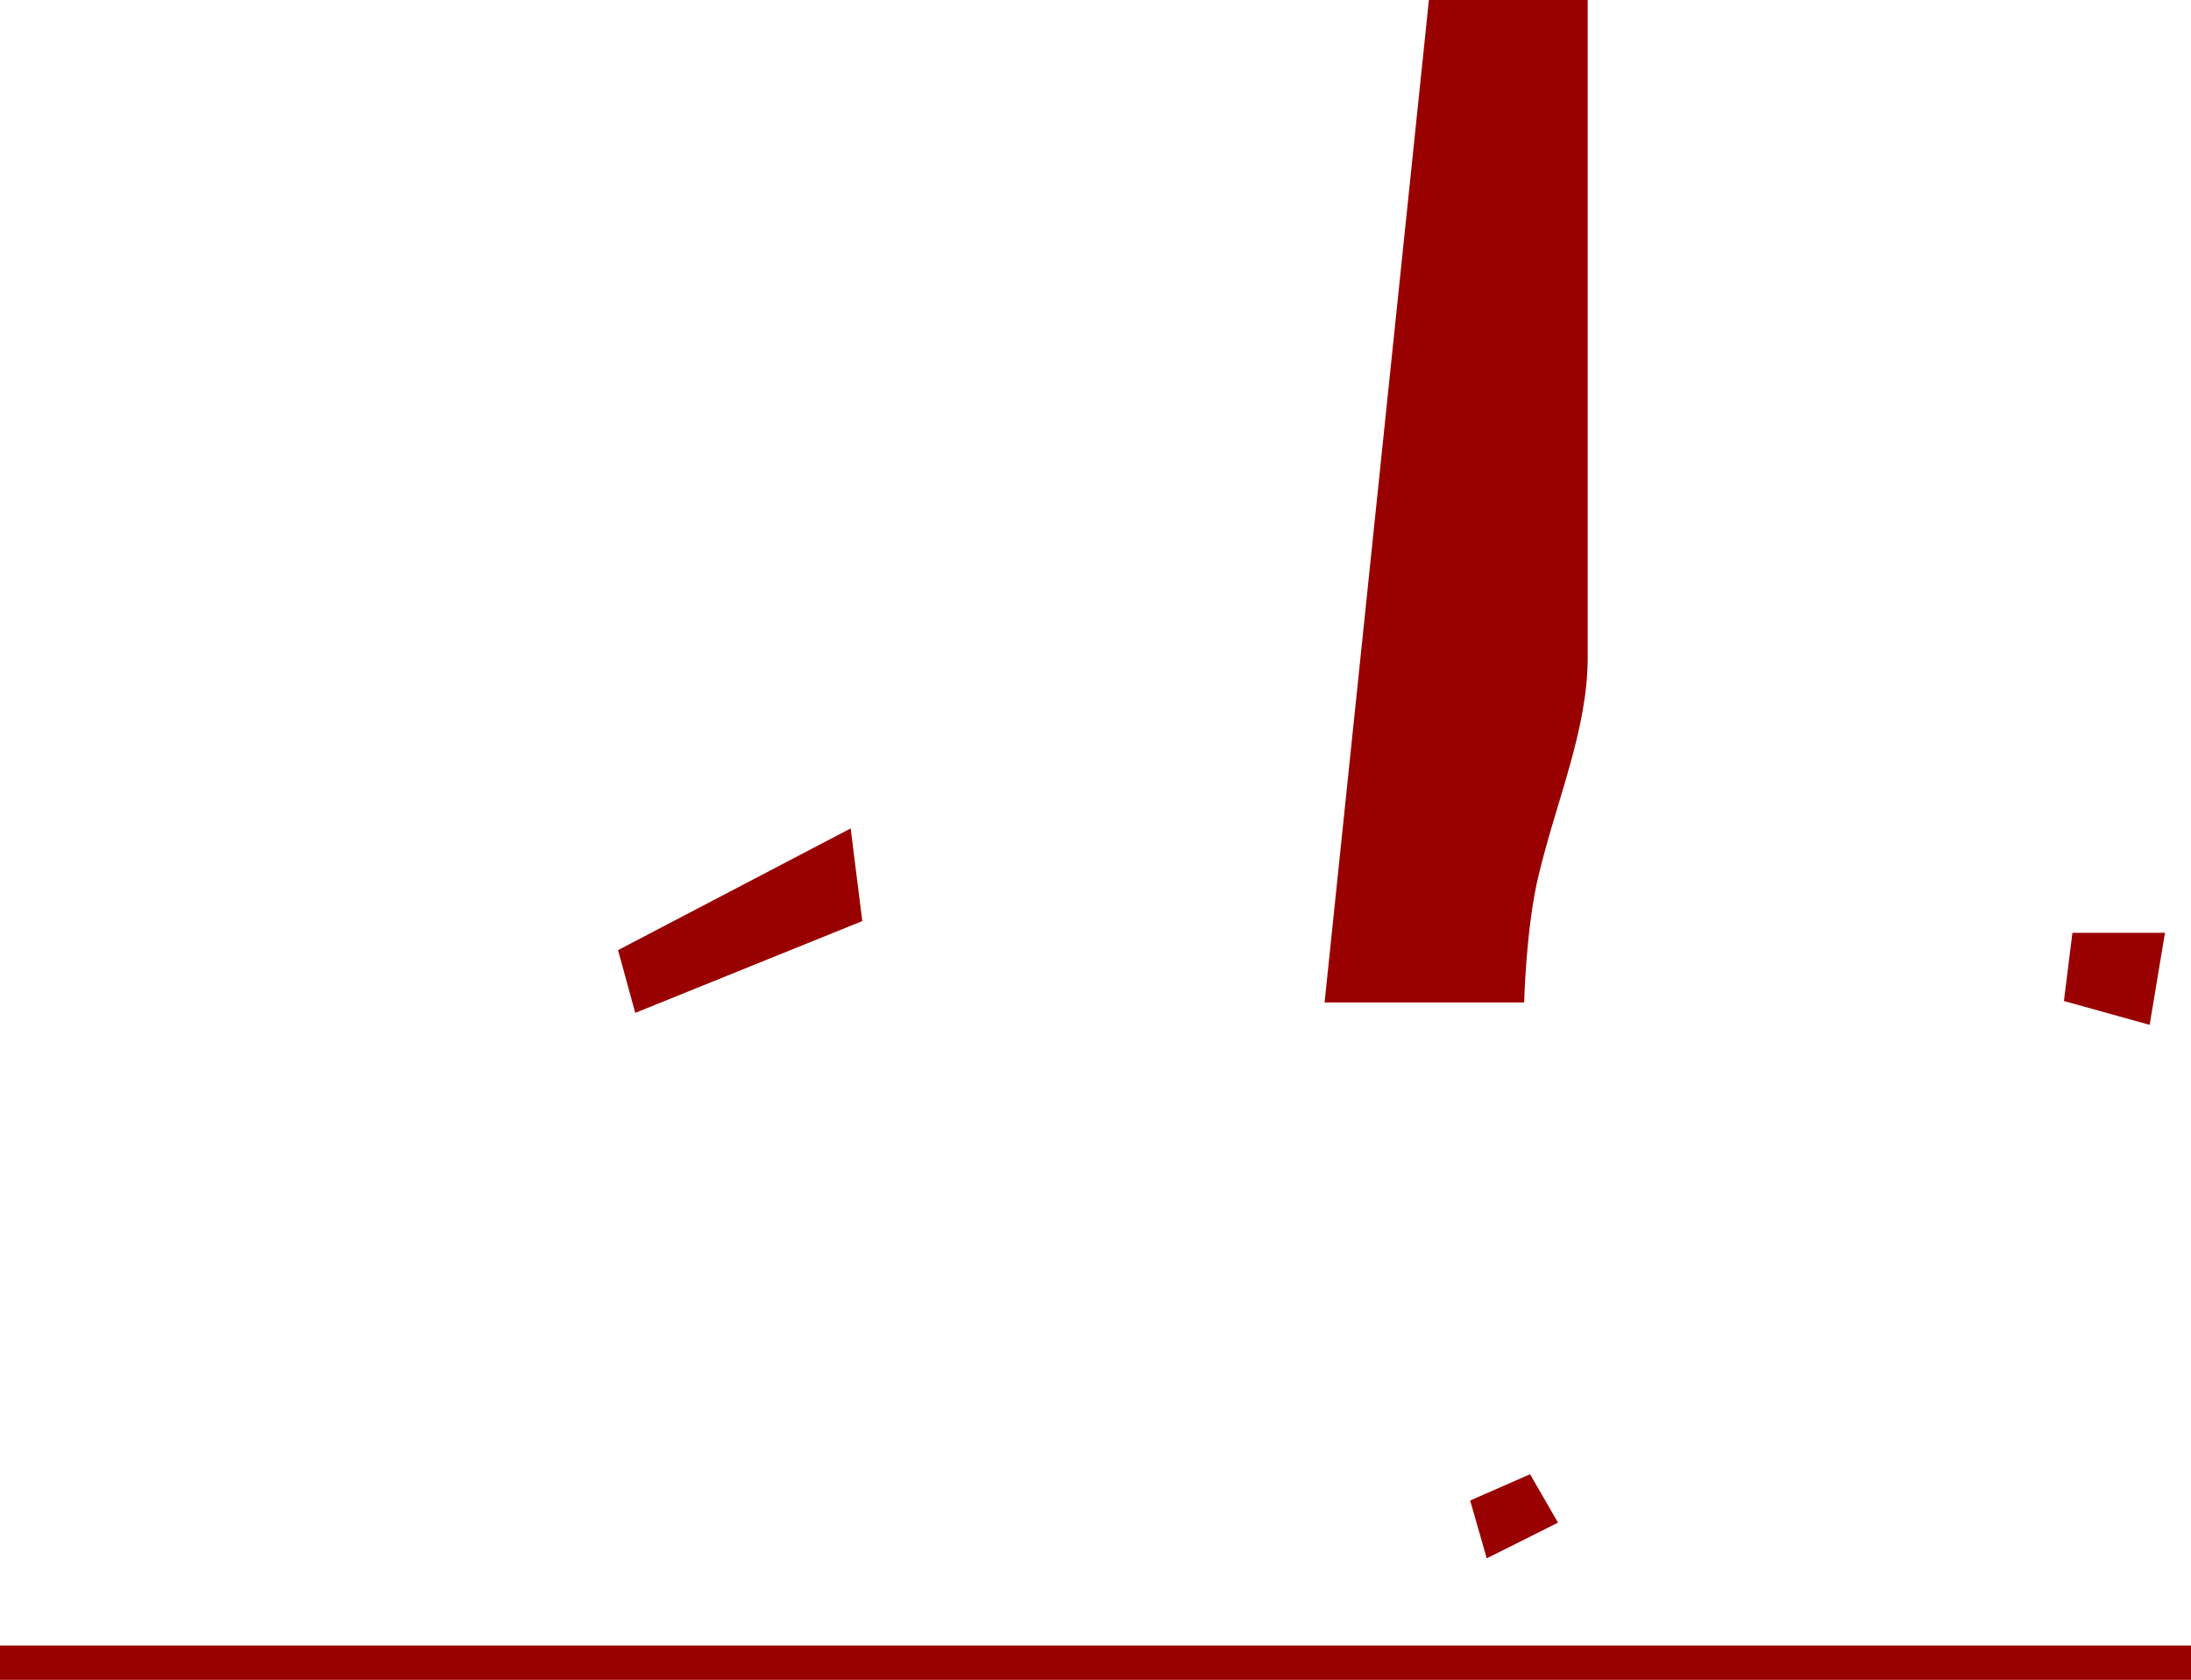 <svg version="1.1" xmlns="http://www.w3.org/2000/svg" xmlns:xlink="http://www.w3.org/1999/xlink" width="483" height="370.325" viewBox="0,0,483,370.325"><g transform="translate(3.5,9.047)"><g data-paper-data="{&quot;isPaintingLayer&quot;:true}" fill="#990000" fill-rule="nonzero" stroke="none" stroke-width="0" stroke-linecap="butt" stroke-linejoin="miter" stroke-miterlimit="10" stroke-dasharray="" stroke-dashoffset="0" style="mix-blend-mode: normal"><path d="M-3.5,361.278v-7.556h483v7.556z"/><path d="M451.485,211.634l1.875,-15.036h20.402l-3.376,20.287z"/><path d="M132.747,200.414l51.278,-26.832l2.567,20.428l-50.051,20.235z"/><path d="M324.246,334.493l-3.653,-12.747l13.209,-5.791l6.153,10.675z"/><path d="M288.5,211.953l23,-221h35c0,0 0,104.196 0,145c0,15.842 -6.85,31.364 -10.841,48.038c-2.789,11.654 -3.159,27.962 -3.159,27.962z"/></g></g></svg>